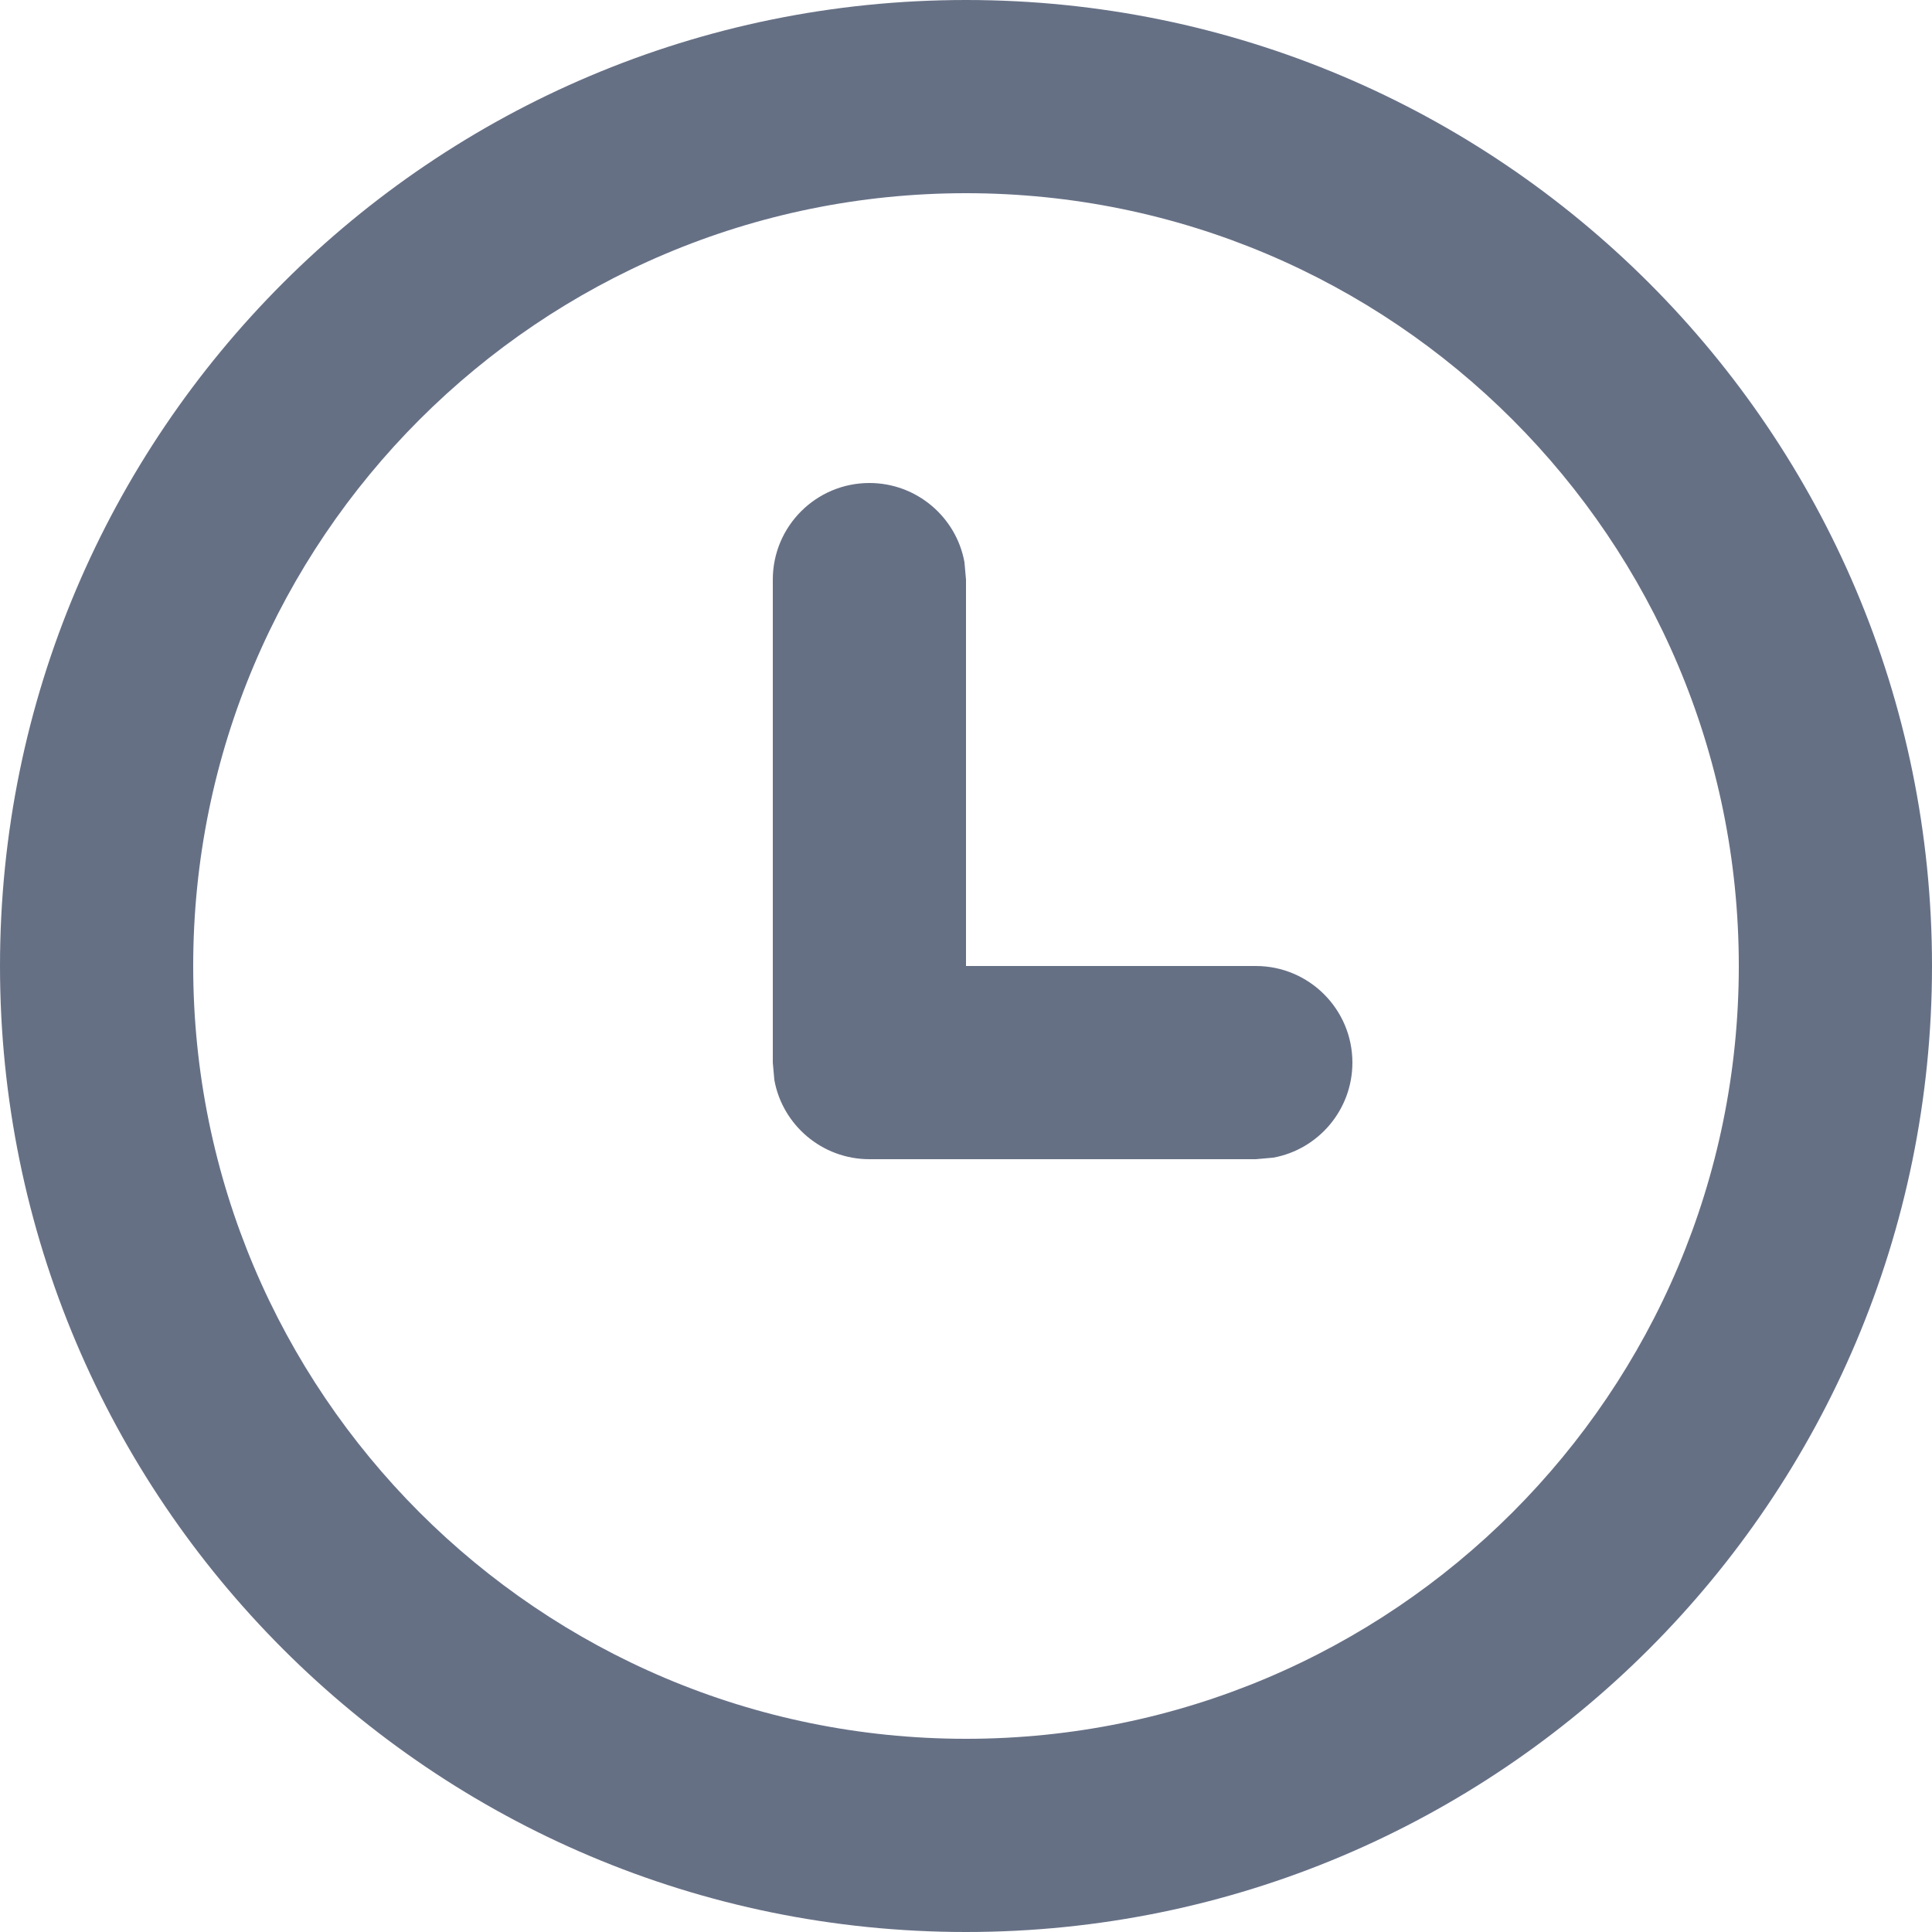 <svg width="10" height="10" viewBox="0 0 10 10" fill="none" xmlns="http://www.w3.org/2000/svg">
<path d="M5 0C7.761 0 10 2.239 10 5C10 7.761 7.761 10 5 10C2.239 10 0 7.761 0 5C0 2.239 2.239 0 5 0ZM5 1C2.791 1 1 2.791 1 5C1 7.209 2.791 9 5 9C7.209 9 9 7.209 9 5C9 2.791 7.209 1 5 1ZM4.5 2.5C4.745 2.5 4.95 2.677 4.992 2.91L5 3V5H6.5C6.776 5 7 5.224 7 5.5C7 5.745 6.823 5.95 6.59 5.992L6.5 6H4.5C4.255 6 4.05 5.823 4.008 5.59L4 5.5V3C4 2.724 4.224 2.5 4.5 2.5Z" fill="#667085"/>
</svg>
